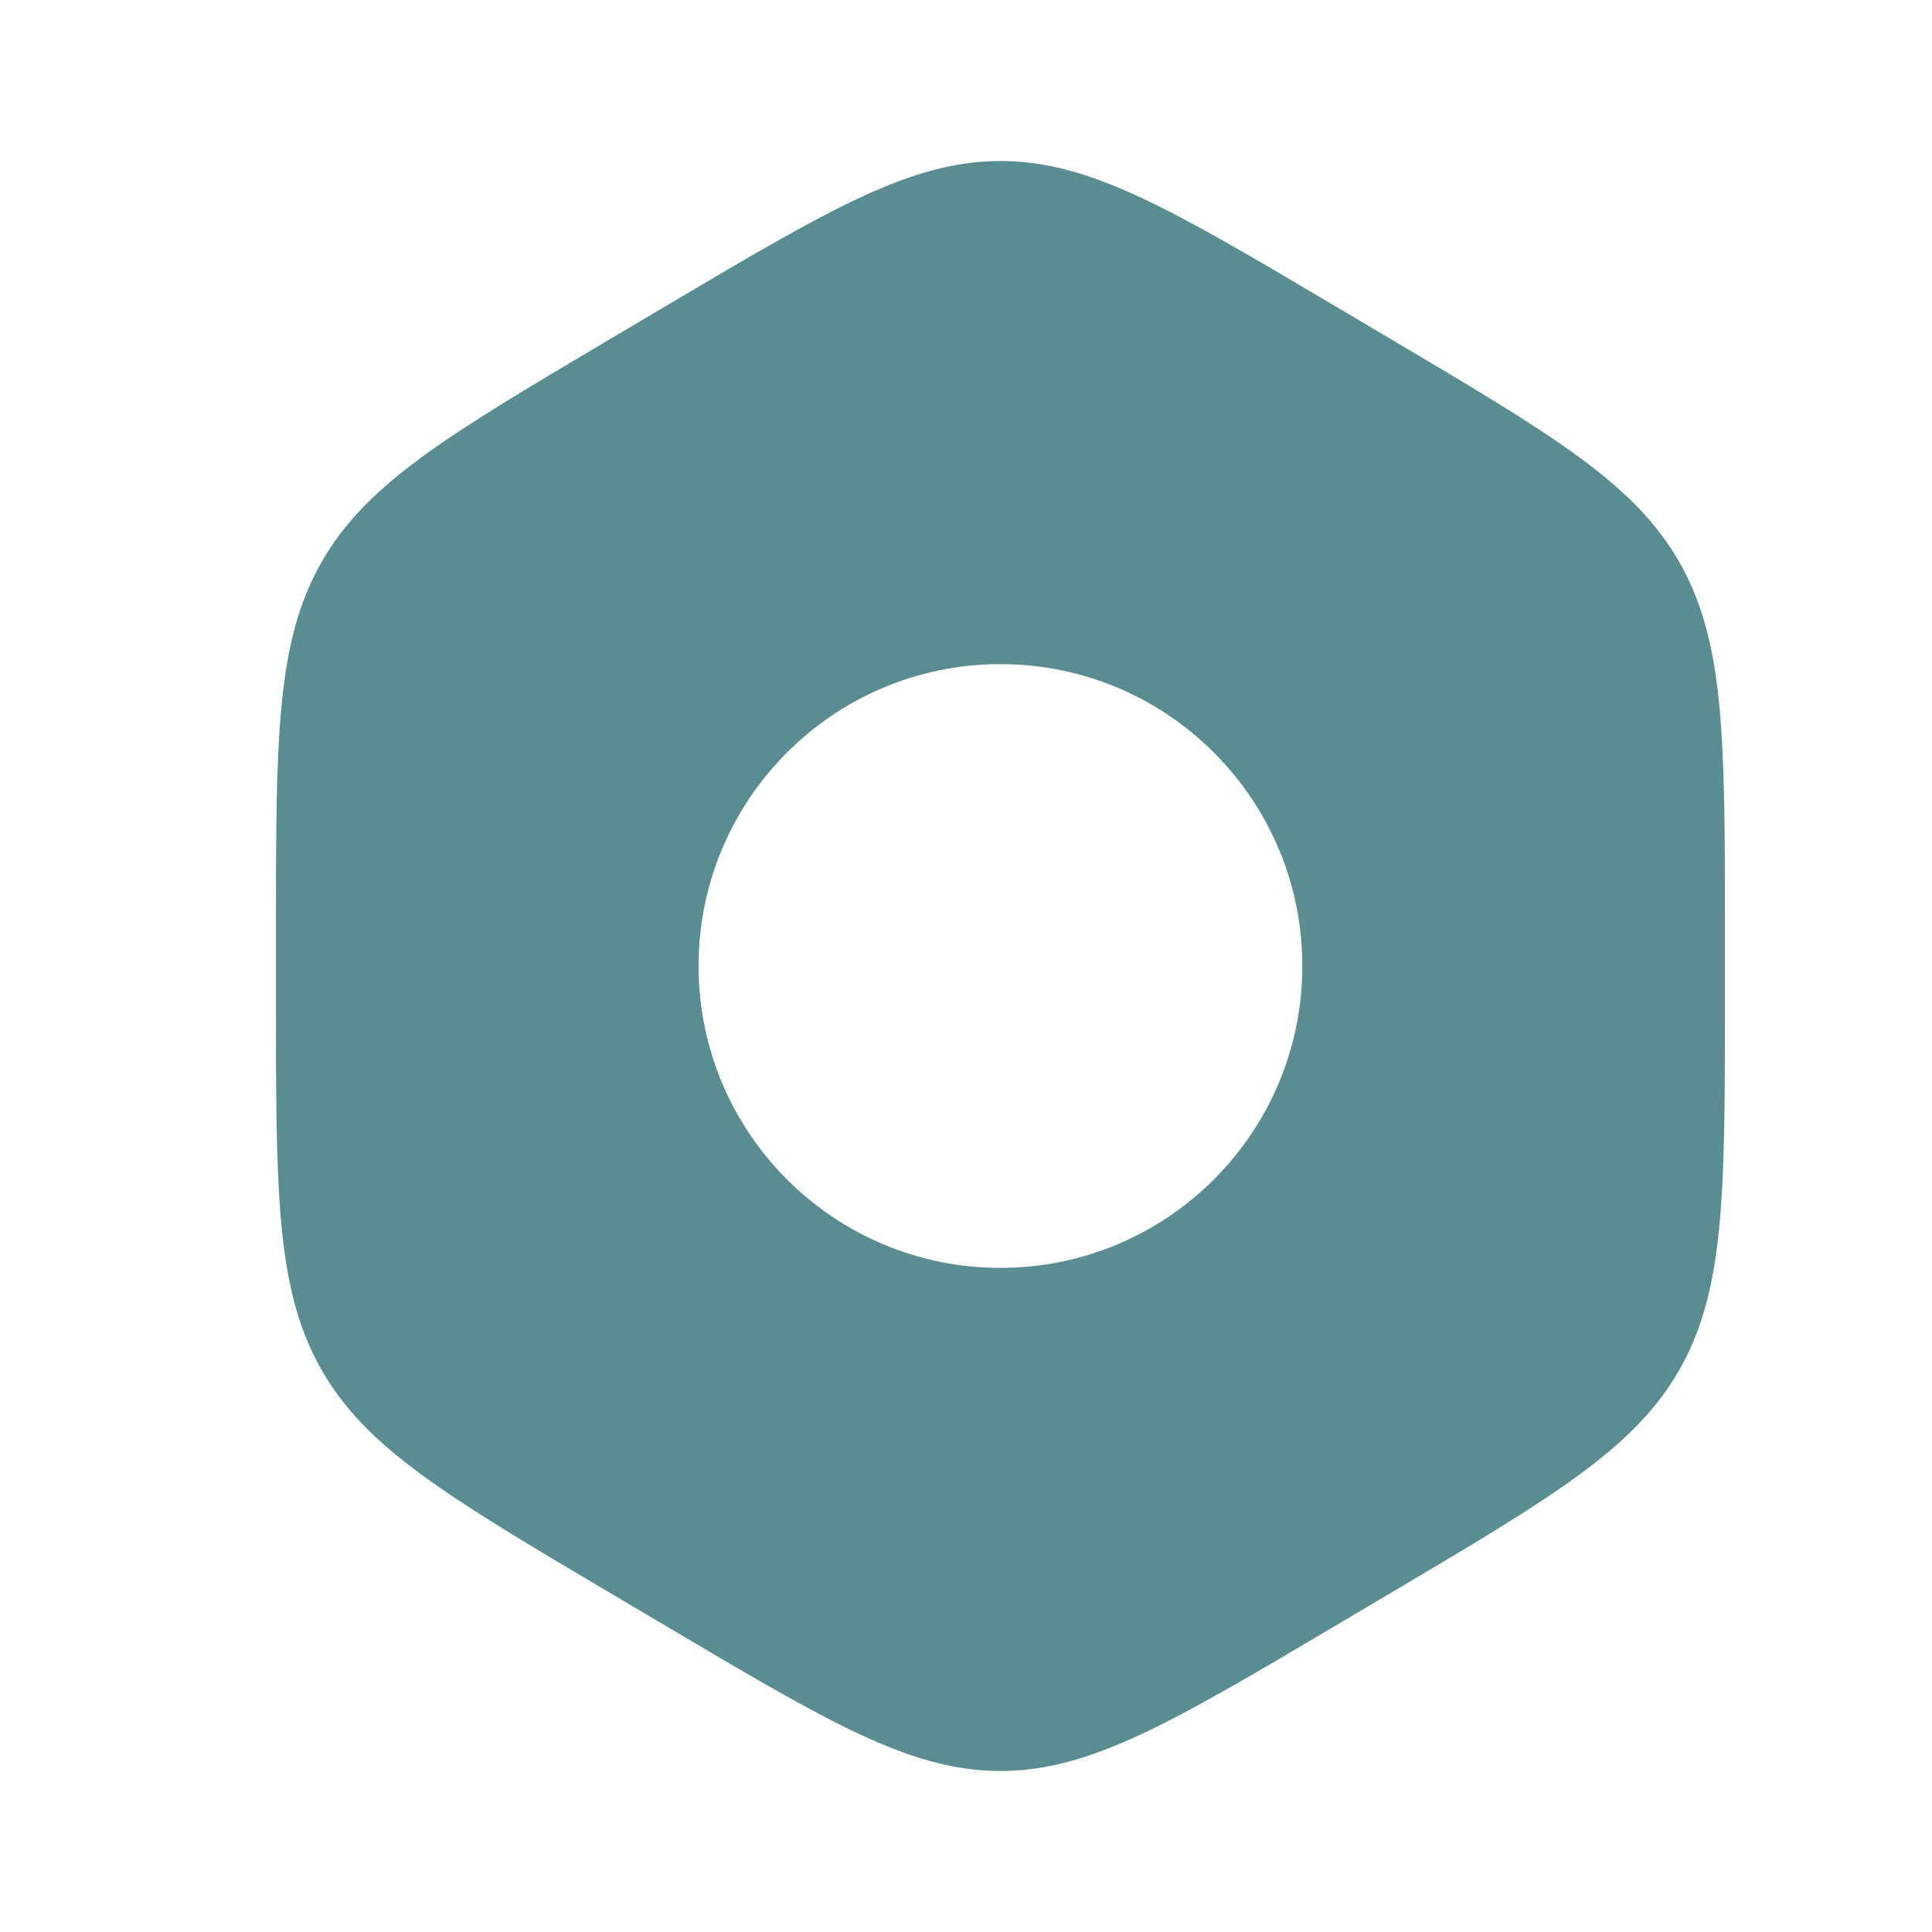 <svg width="92" height="92" viewBox="0 0 92 92" fill="none" xmlns="http://www.w3.org/2000/svg">
  <path fill-rule="evenodd" clip-rule="evenodd" d="M47.64 7.667C43.37 7.667 39.481 9.969 31.705 14.575L29.075 16.132C21.298 20.738 17.409 23.041 15.274 26.833C13.14 30.626 13.14 35.231 13.14 44.442V47.558C13.14 56.768 13.14 61.374 15.274 65.167C17.409 68.959 21.298 71.262 29.075 75.868L31.705 77.425C39.481 82.031 43.37 84.333 47.64 84.333C51.909 84.333 55.798 82.031 63.575 77.425L66.205 75.868C73.981 71.262 77.87 68.959 80.005 65.167C82.14 61.374 82.14 56.768 82.14 47.558V44.442C82.14 35.231 82.14 30.626 80.005 26.833C77.87 23.041 73.981 20.738 66.205 16.132L63.575 14.575C55.798 9.969 51.909 7.667 47.64 7.667ZM33.265 46C33.265 38.061 39.701 31.625 47.64 31.625C55.579 31.625 62.015 38.061 62.015 46C62.015 53.939 55.579 60.375 47.64 60.375C39.701 60.375 33.265 53.939 33.265 46Z" fill="#598D91" />
</svg>